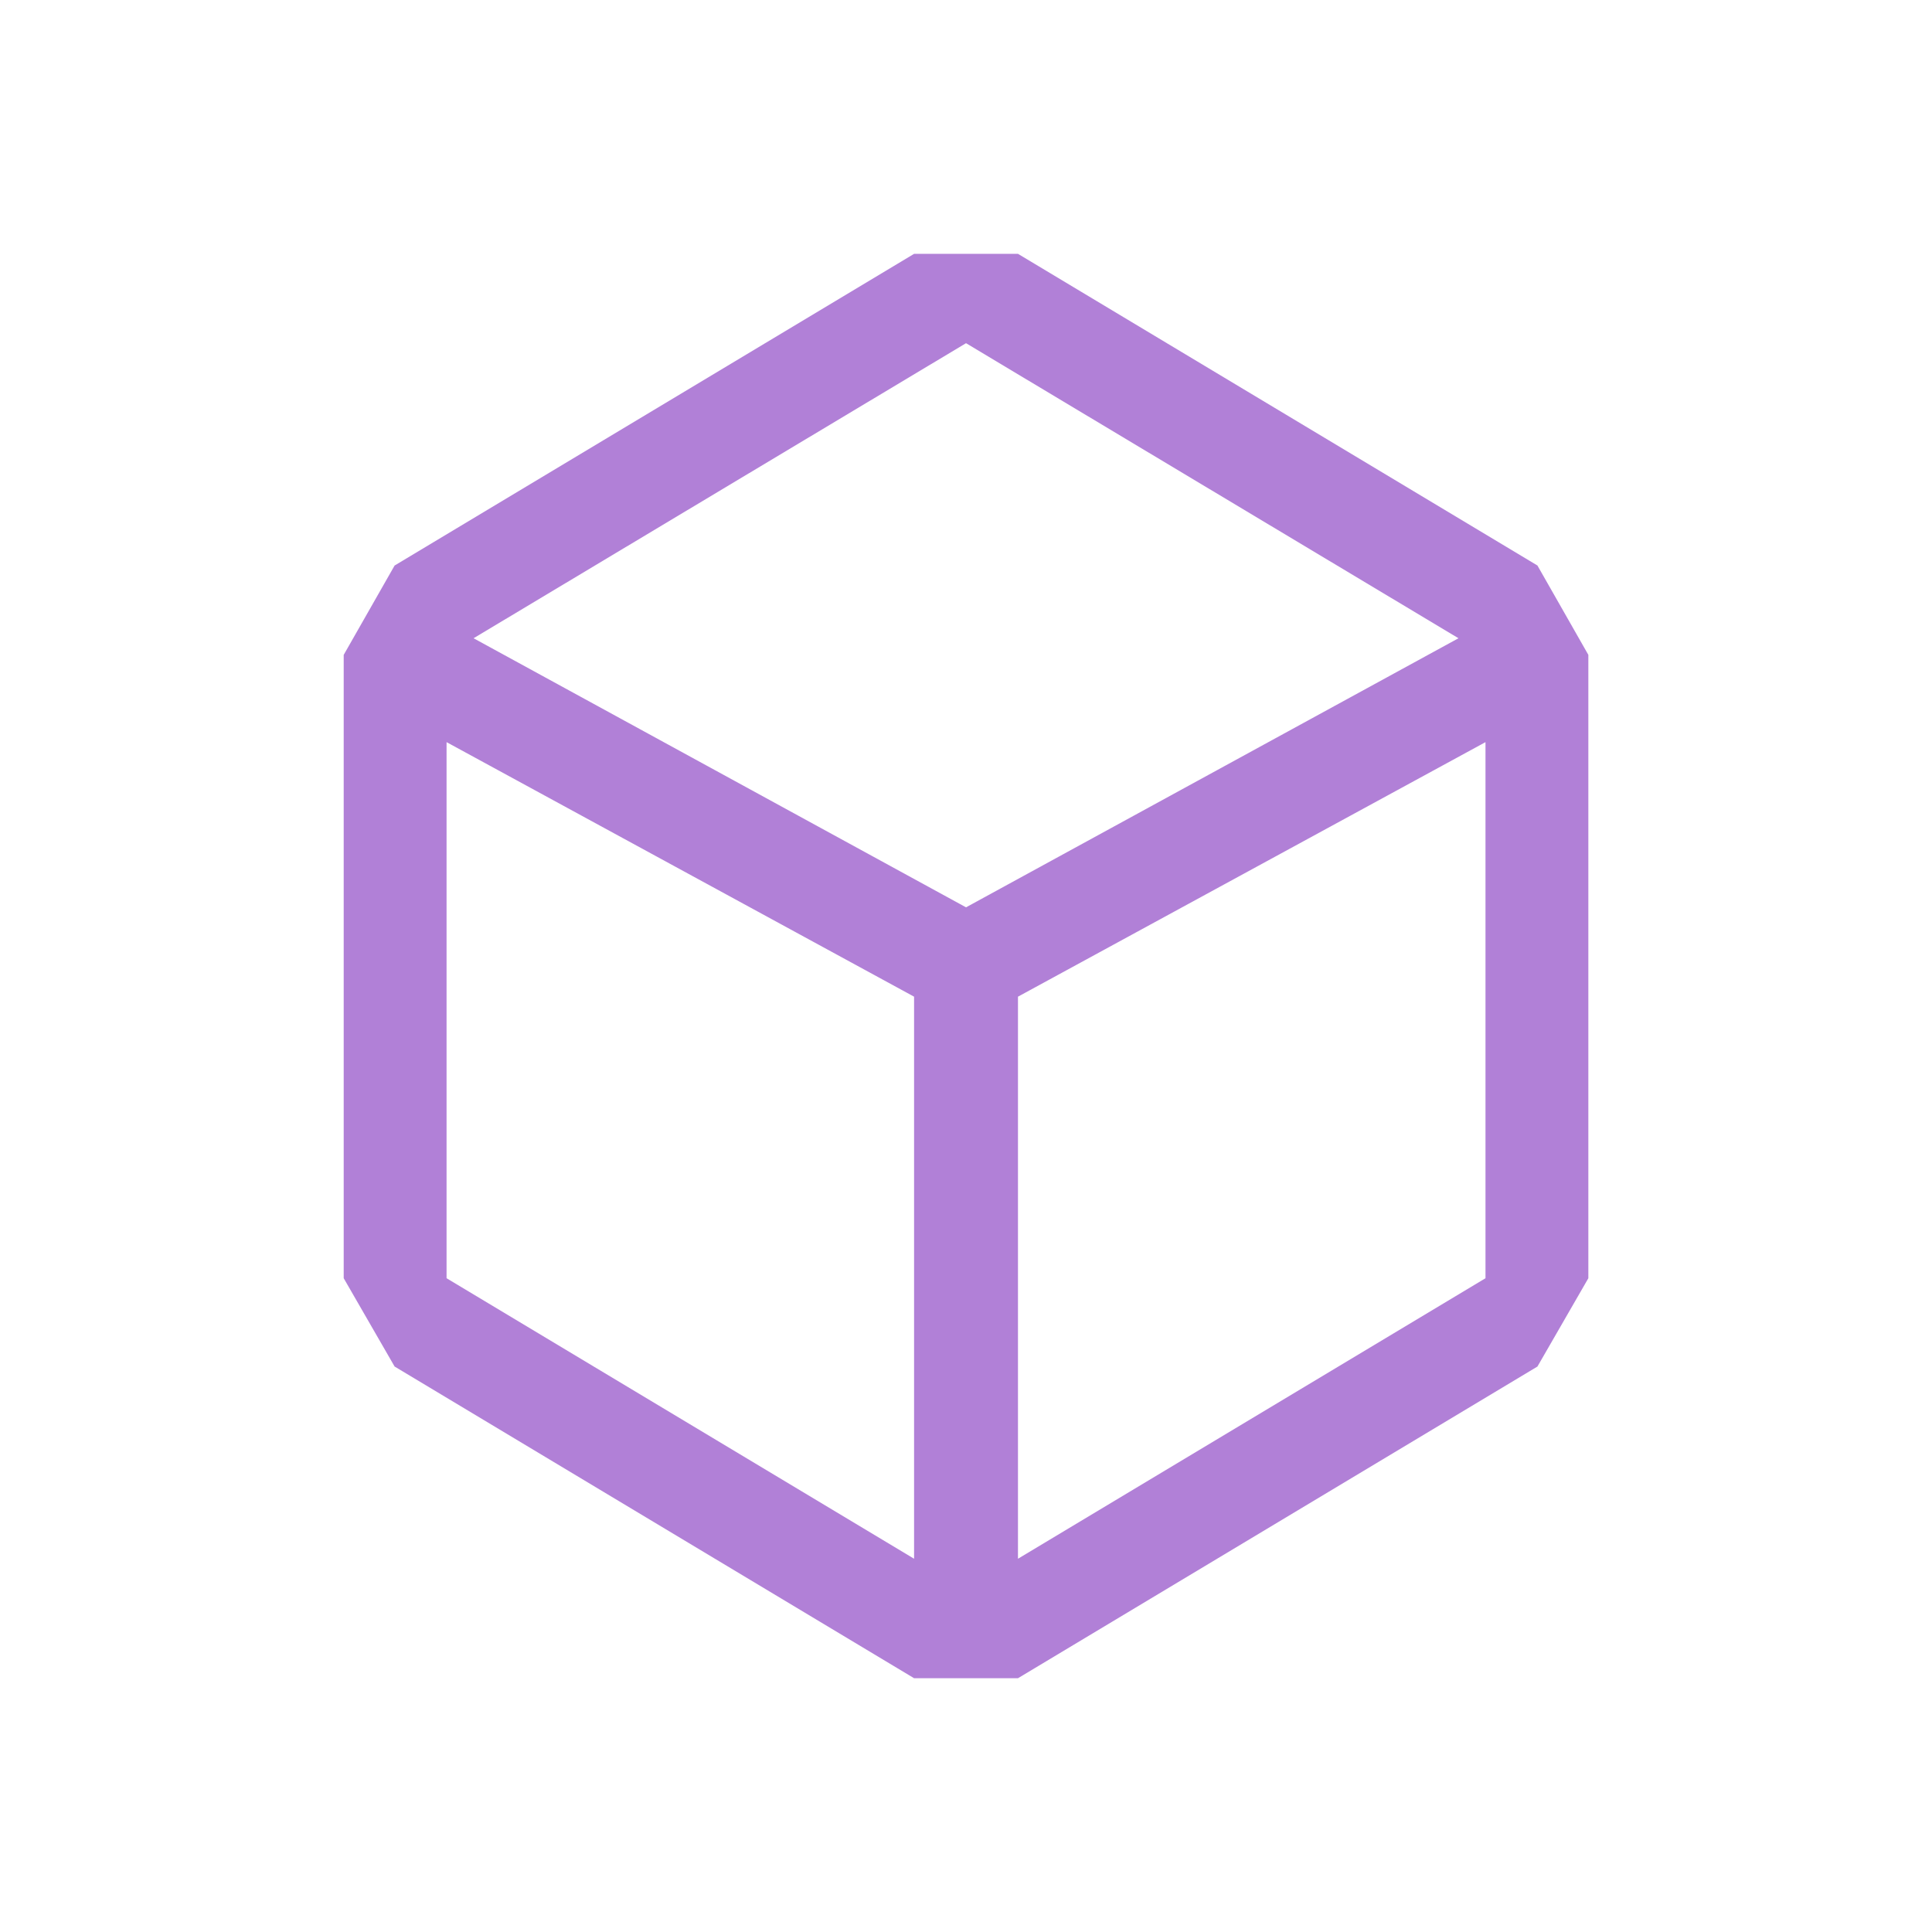 <?xml version="1.0" encoding="UTF-8" standalone="no"?>
<svg
   width="80"
   height="80"
   viewBox="0 0 80 80"
   version="1.1"
   id="svg7"
   sodipodi:docname="Method.svg"
   inkscape:version="1.1.1 (3bf5ae0d25, 2021-09-20)"
   xmlns:inkscape="http://www.inkscape.org/namespaces/inkscape"
   xmlns:sodipodi="http://sodipodi.sourceforge.net/DTD/sodipodi-0.dtd"
   xmlns="http://www.w3.org/2000/svg"
   xmlns:svg="http://www.w3.org/2000/svg">
  <sodipodi:namedview
     id="namedview9"
     pagecolor="#505050"
     bordercolor="#eeeeee"
     borderopacity="1"
     inkscape:pageshadow="0"
     inkscape:pageopacity="0"
     inkscape:pagecheckerboard="0"
     showgrid="true"
     inkscape:zoom="10.9125"
     inkscape:cx="36.884307"
     inkscape:cy="40"
     inkscape:window-width="2560"
     inkscape:window-height="1369"
     inkscape:window-x="-8"
     inkscape:window-y="-8"
     inkscape:window-maximized="1"
     inkscape:current-layer="svg7">
    <inkscape:grid
       type="xygrid"
       id="grid823"
       empcolor="#91ff3f"
       empopacity="0.251"
       color="#ffffff"
       opacity="0.051" />
  </sodipodi:namedview>
  <defs
     id="defs4">
    <style
       id="style2">
      .cls-1 {
        fill: #fff;
        fill-rule: evenodd;
      }
    </style>
  </defs>
  <g
     style="fill:none"
     id="g911"
     transform="matrix(4.302,0,0,4.302,5.542,6.209)">
    <path
       d="M 13.51,4 8.51,1 h -1 l -5,3 -0.49,0.86 V 10.86 l 0.49,0.85 5,3 h 1 L 13.51,11.71 14,10.86 V 4.86 Z m -6,9.56 -4.5,-2.7 V 5.7 l 4.5,2.45 z M 3.27,4.7 8.01,1.86 12.75,4.7 8.01,7.29 Z M 13.01,10.86 8.51,13.56 V 8.15 L 13.01,5.7 Z"
       fill="#b180d7"
       id="path902" />
  </g>
</svg>
